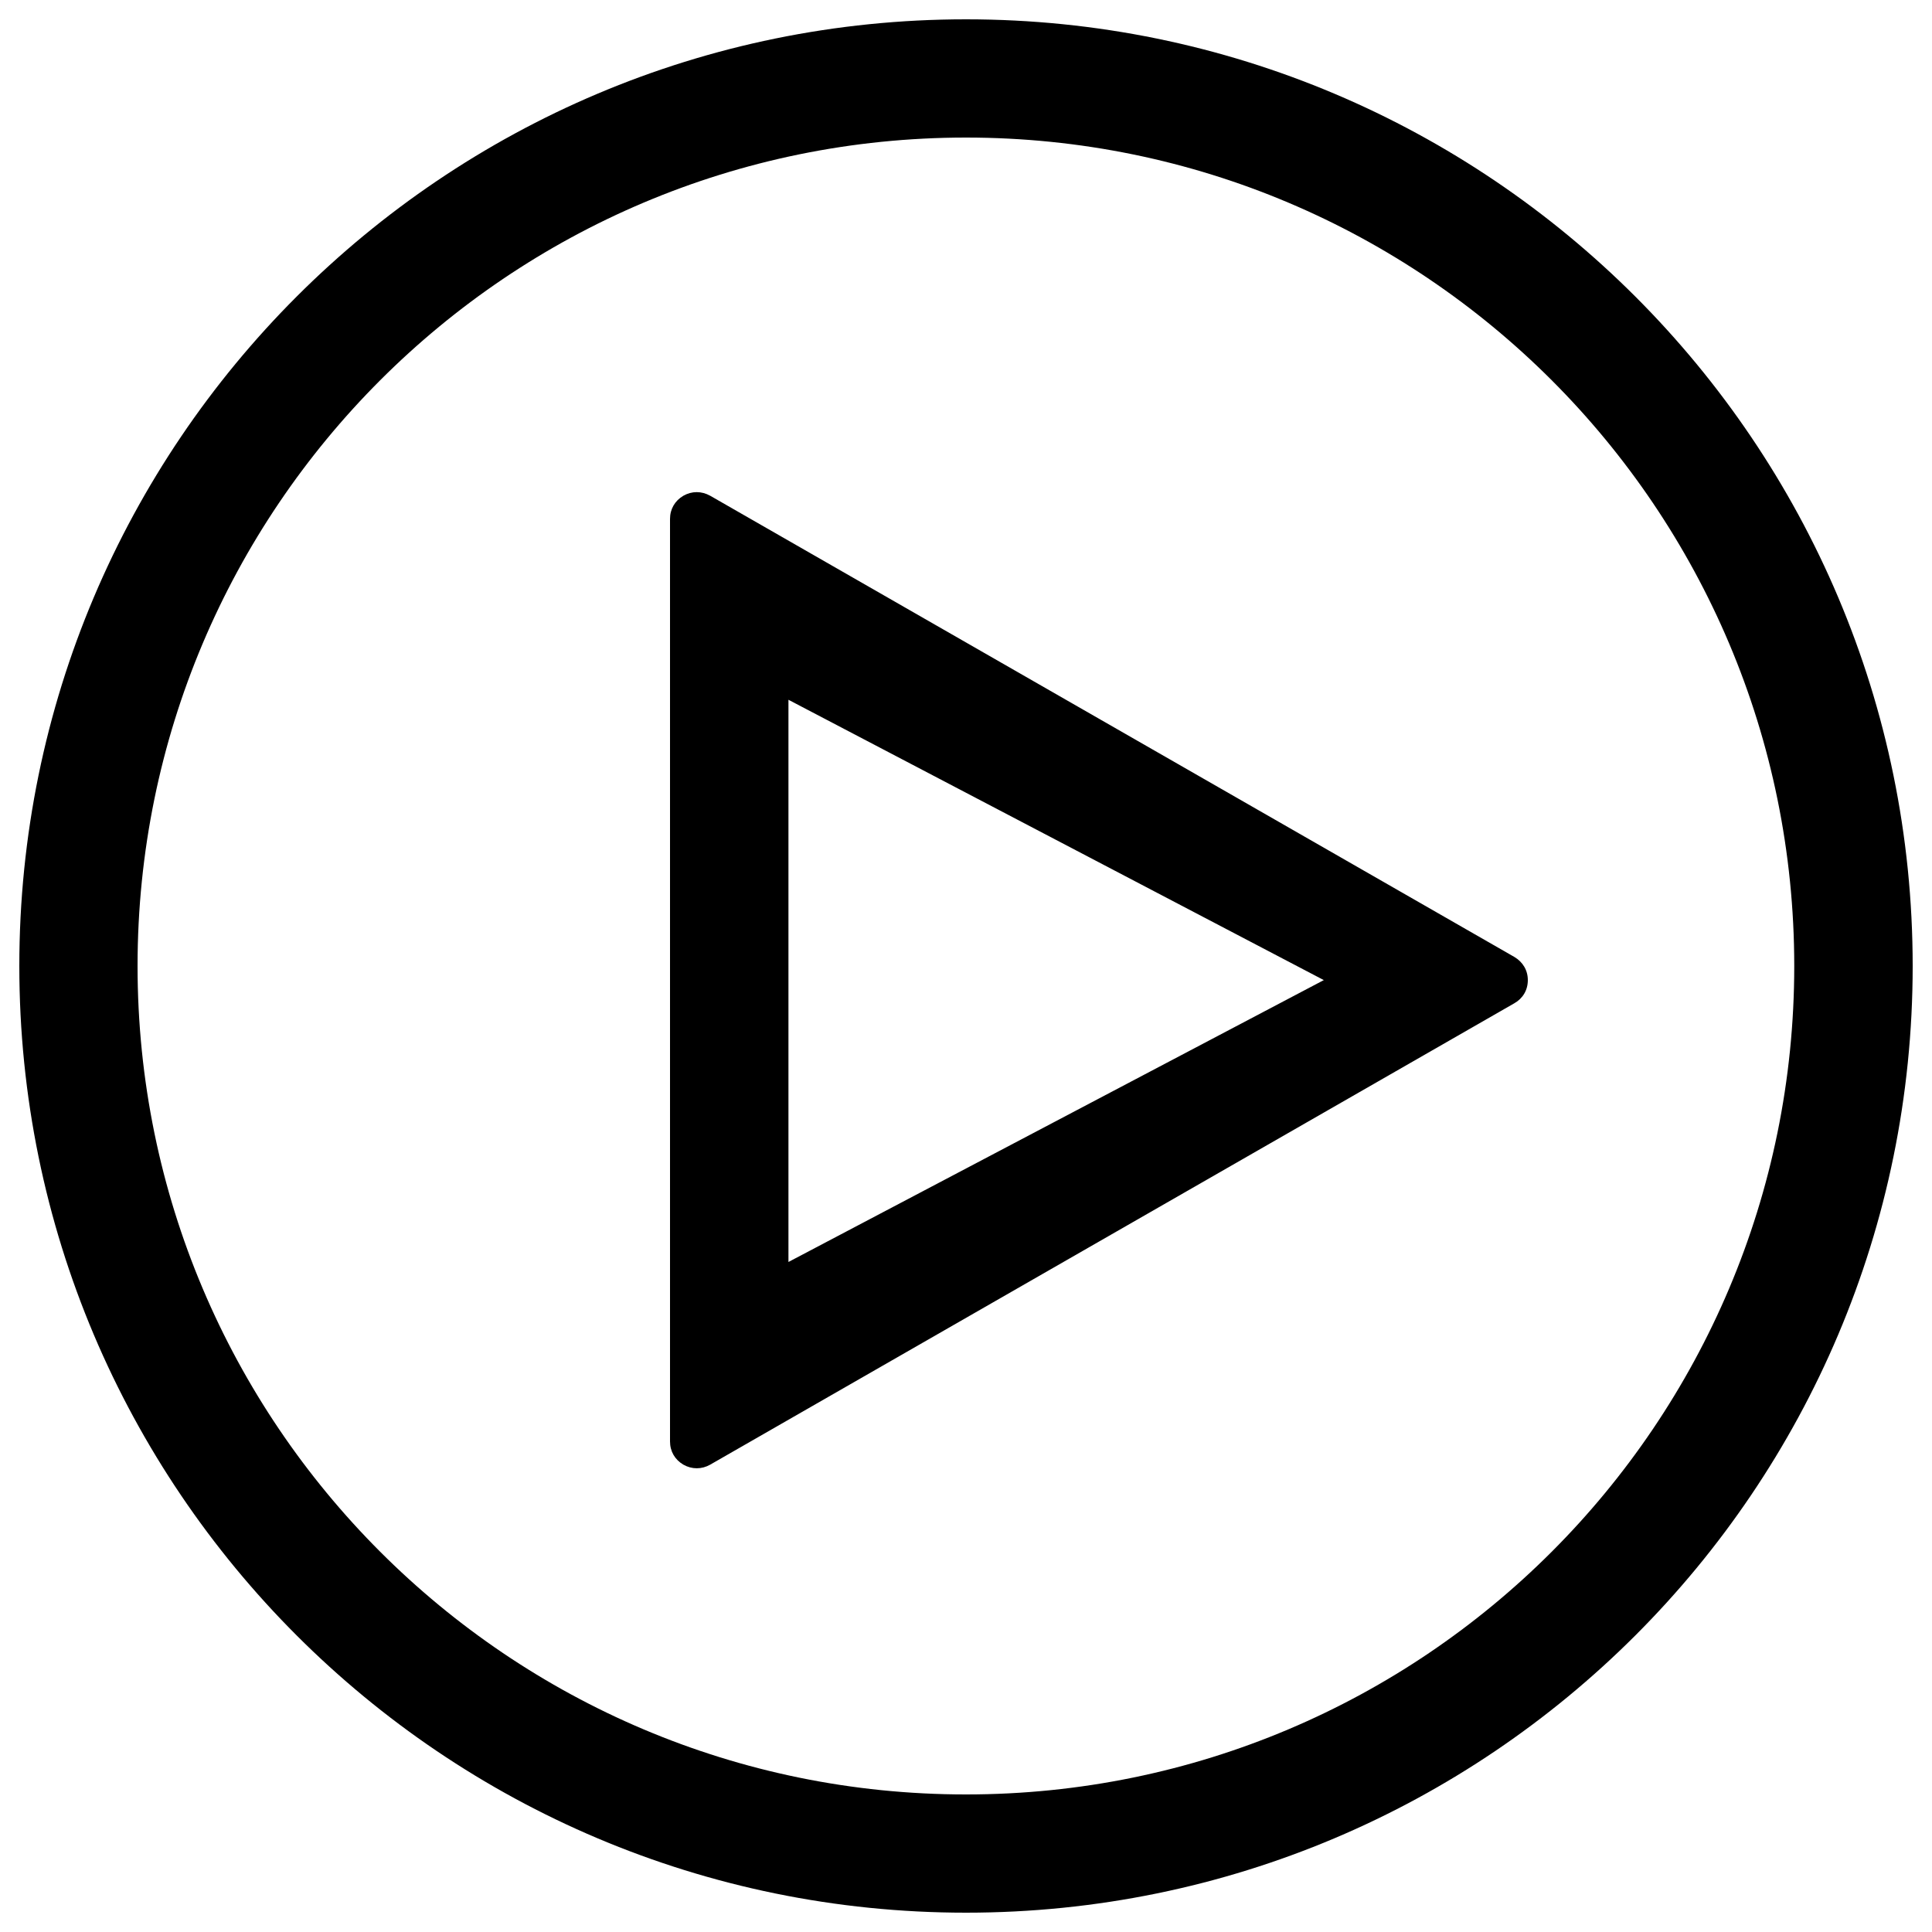 <?xml version="1.0" encoding="utf-8"?>
<!-- Svg Vector Icons : http://www.sfont.cn -->
<!DOCTYPE svg PUBLIC "-//W3C//DTD SVG 1.1//EN" "http://www.w3.org/Graphics/SVG/1.1/DTD/svg11.dtd">
<svg version="1.1" xmlns="http://www.w3.org/2000/svg" xmlns:xlink="http://www.w3.org/1999/xlink" x="0px" y="0px" viewBox="0 0 1000 1000" enable-background="new 0 0 1000 1000" xml:space="preserve">
<g><path d="M500,990C229.4,990,10,770.6,10,500C10,229.4,229.4,10,500,10c270.6,0,490,219.4,490,490C990,770.6,770.6,990,500,990 M500,71.2c-236.8,0-428.8,192-428.8,428.8c0,236.8,192,428.8,428.8,428.8c236.8,0,428.7-192,428.7-428.8C928.7,263.2,736.8,71.2,500,71.2 M783.8,519.3L367.6,758.1c-4.4,2.5-9.5,2.5-13.9,0c-4.4-2.6-6.9-6.9-6.9-12V268.6c0-5.1,2.5-9.4,6.9-12c4.4-2.5,9.4-2.5,13.9,0l416.2,238.7c4.4,2.6,7,6.9,7,12C790.8,512.5,788.2,516.8,783.8,519.3 M408.1,362.2v291l277.1-145.9L408.1,362.2z"/></g>
</svg>